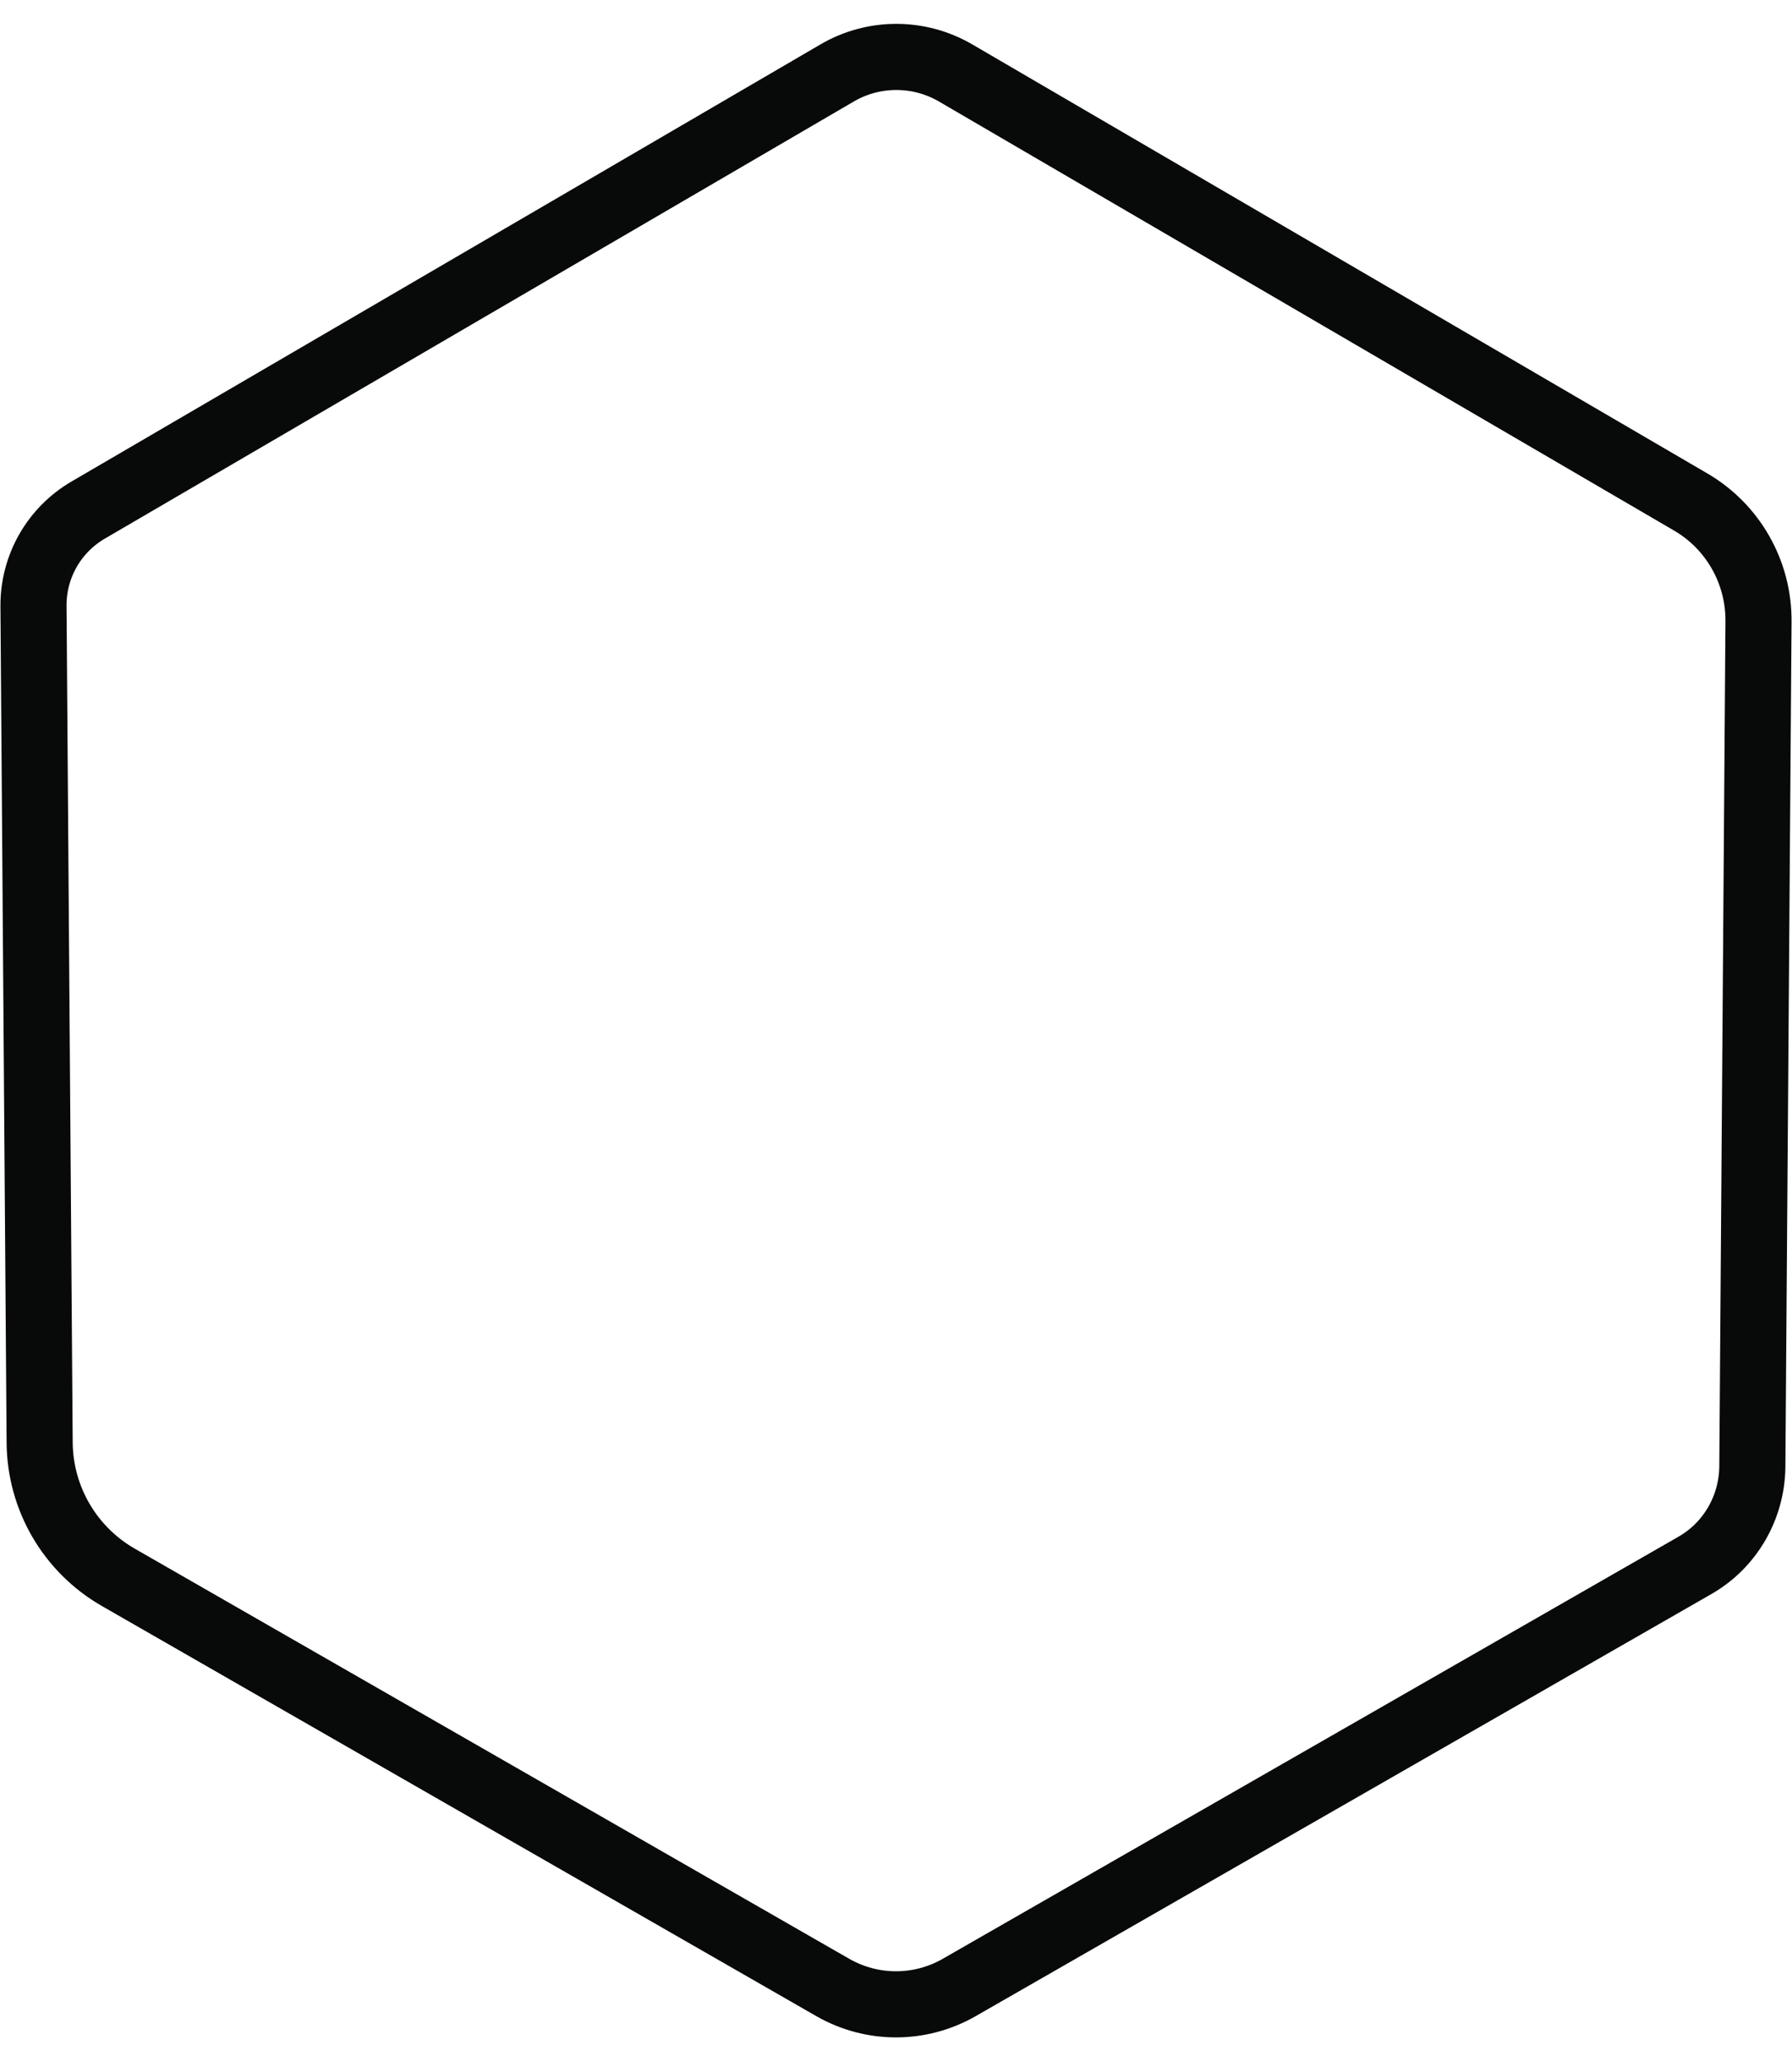 <?xml version="1.0" encoding="utf-8"?>
<!-- Generator: Adobe Illustrator 23.1.0, SVG Export Plug-In . SVG Version: 6.00 Build 0)  -->
<svg version="1.1" id="Слой_1" xmlns="http://www.w3.org/2000/svg" xmlns:xlink="http://www.w3.org/1999/xlink" x="0px" y="0px"
	 viewBox="0 0 40.67 46.77" style="enable-background:new 0 0 40.67 46.77;" xml:space="preserve">
<style type="text/css">
	.st0{fill:none;stroke:#080909;stroke-width:1.5;stroke-miterlimit:10;}
</style>
<path class="st0" d="M21.68,1.65l16.68,9.73c0.97,0.56,1.56,1.6,1.55,2.72l-0.14,19.17c-0.01,0.92-0.5,1.78-1.31,2.24l-16.69,9.57
	c-0.89,0.51-1.98,0.51-2.87,0l-16.21-9.3c-1.1-0.63-1.78-1.79-1.79-3.06L0.76,13.73C0.76,12.84,1.23,12.02,2,11.57l16.99-9.91
	C19.82,1.17,20.85,1.17,21.68,1.65z"/>
</svg>

